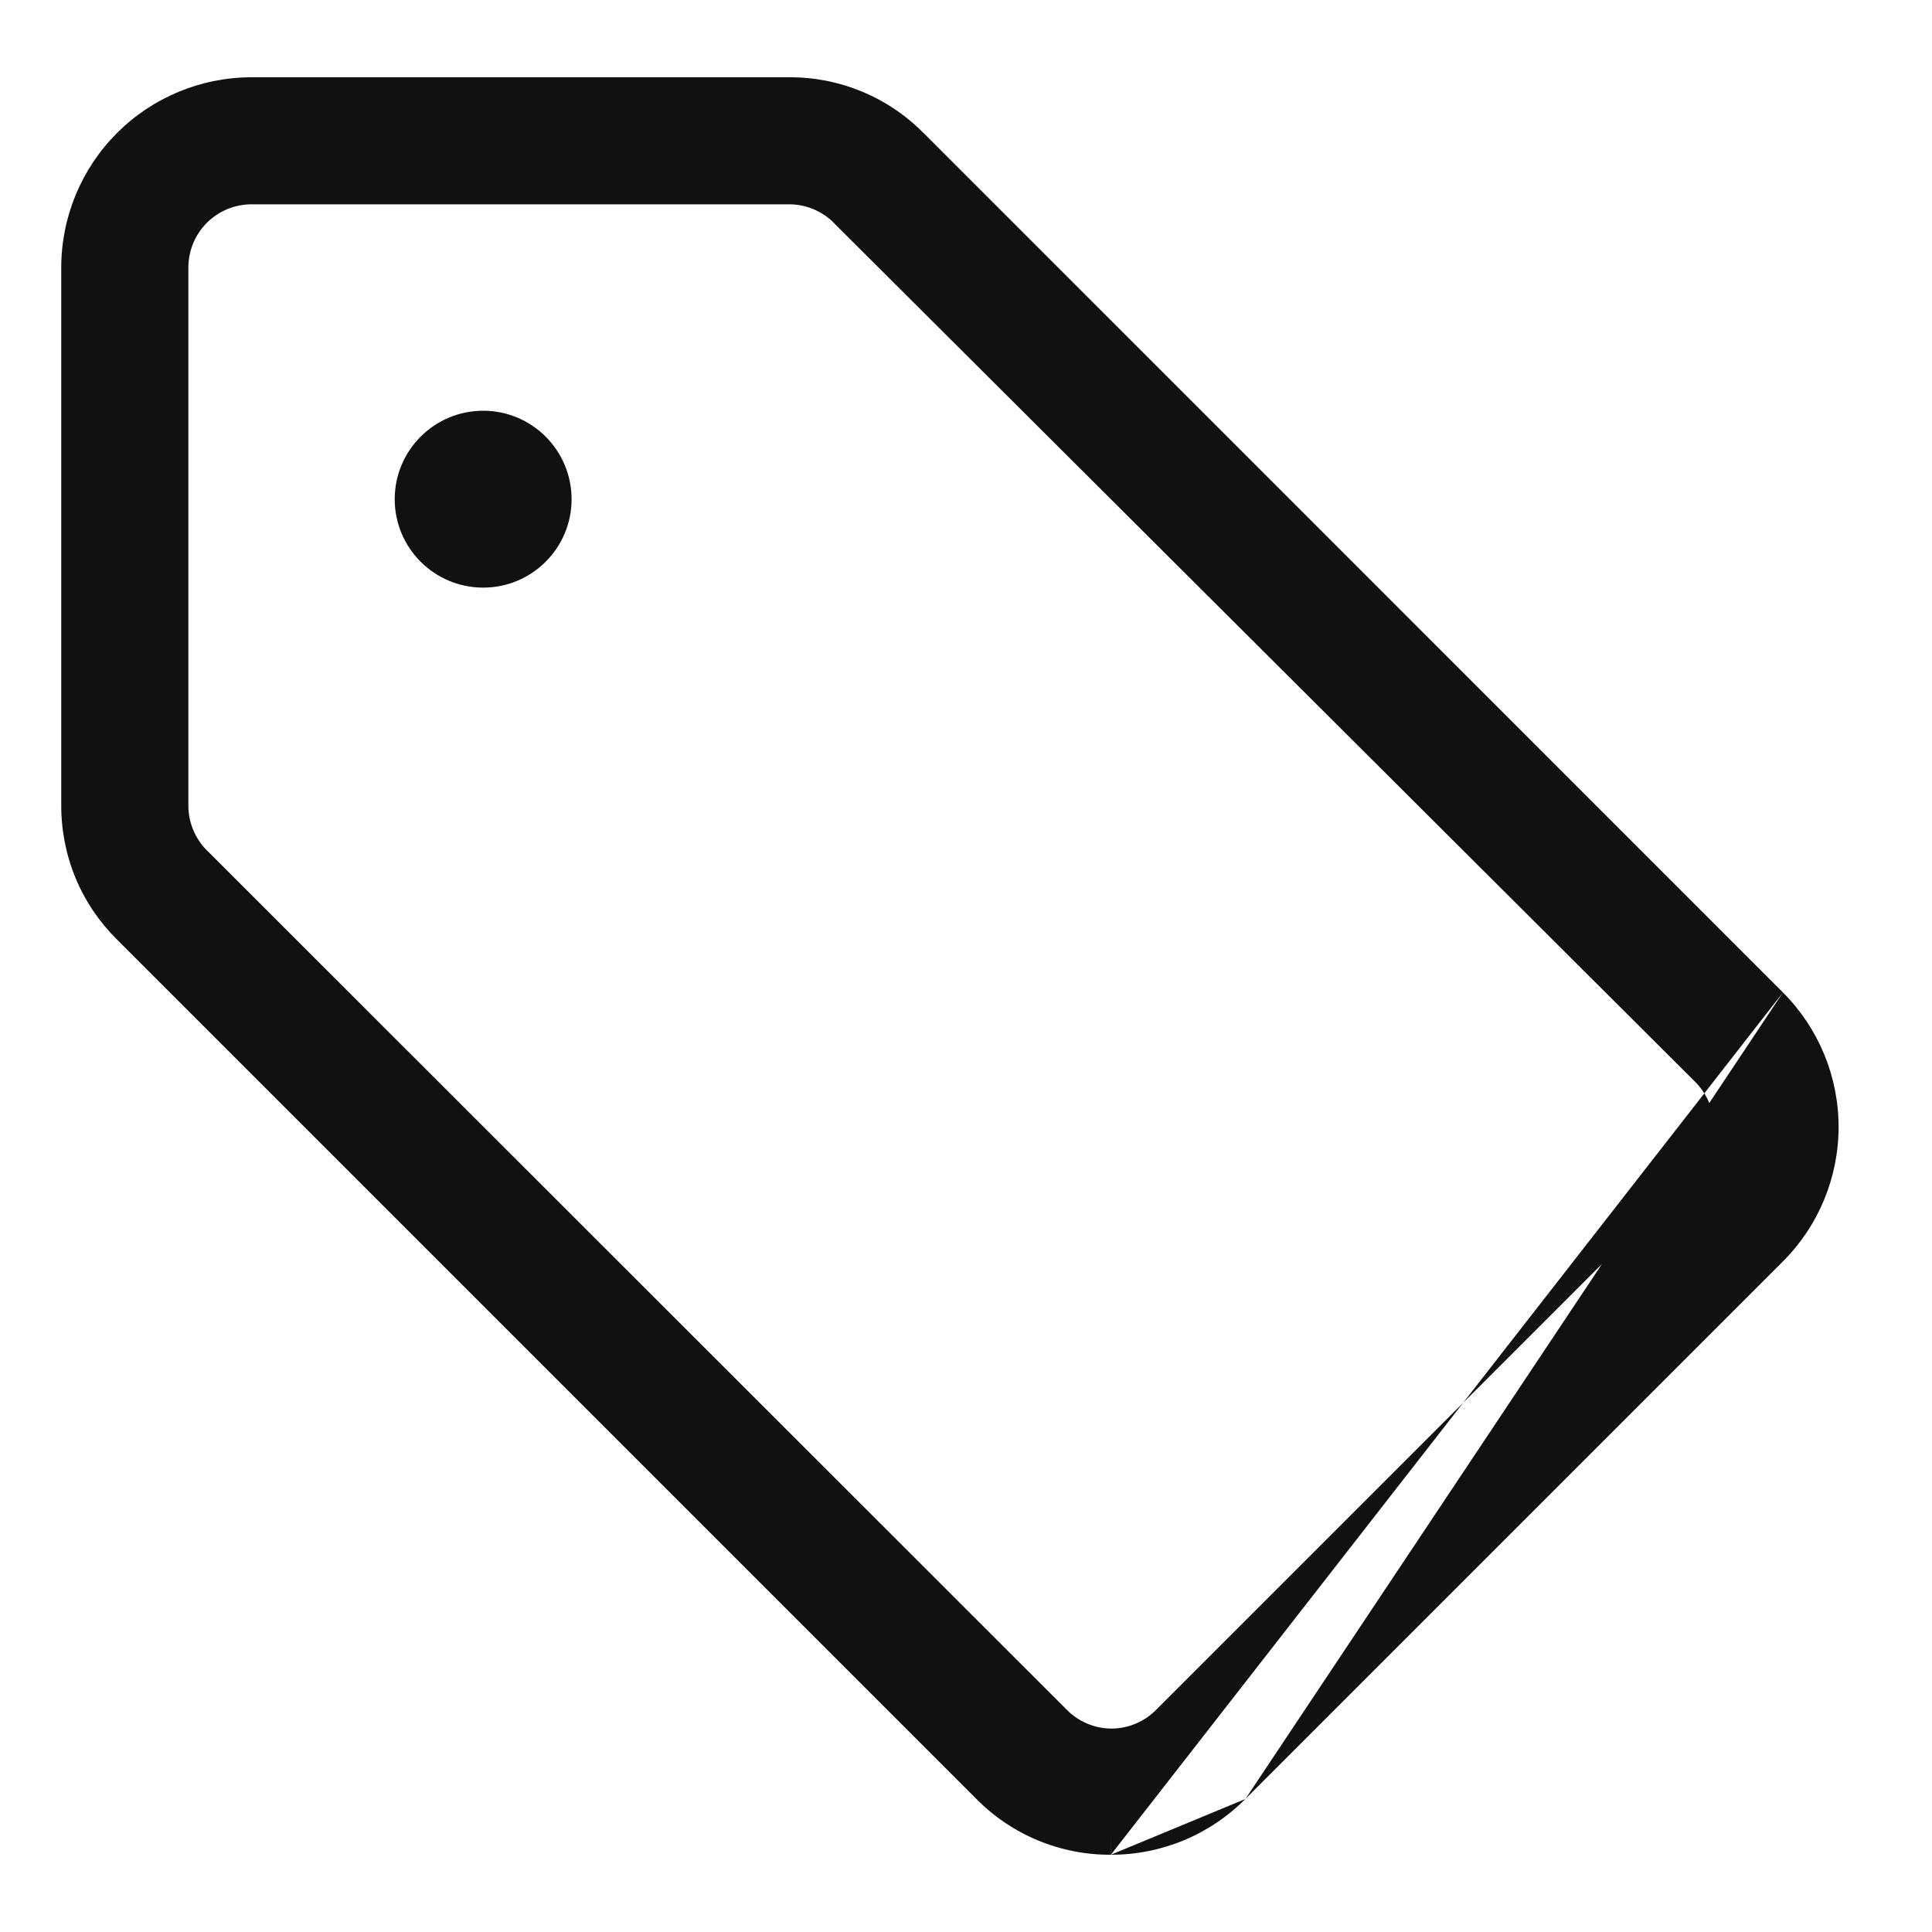 <svg width="20" height="20" viewBox="0 0 20 20" fill="none" xmlns="http://www.w3.org/2000/svg">
<path d="M18.457 10.274L18.457 10.274C18.826 10.643 19.033 11.144 19.033 11.666C19.033 12.188 18.826 12.689 18.457 13.058L18.457 13.058L12.893 18.622L18.457 10.274ZM18.457 10.274L9.562 1.378C9.562 1.378 9.561 1.378 9.561 1.378C9.379 1.193 9.162 1.047 8.923 0.948C8.684 0.849 8.427 0.798 8.168 0.8H2.604C2.081 0.8 1.58 1.008 1.211 1.377C0.842 1.746 0.634 2.247 0.634 2.77V8.334C0.633 8.593 0.683 8.849 0.782 9.089C0.881 9.328 1.028 9.545 1.212 9.727C1.212 9.727 1.212 9.727 1.213 9.728L10.107 18.622C10.107 18.622 10.107 18.622 10.107 18.622C10.289 18.807 10.506 18.953 10.745 19.052C10.985 19.151 11.241 19.202 11.5 19.2M18.457 10.274L11.5 19.2M11.5 19.2C11.759 19.201 12.015 19.15 12.254 19.051C12.493 18.952 12.71 18.806 12.892 18.623L11.5 19.2ZM11.5 19.2C11.5 19.2 11.5 19.2 11.499 19.2L11.5 19L11.5 19.2ZM1.95 8.335V8.334V2.77C1.95 2.596 2.018 2.43 2.141 2.307C2.264 2.184 2.43 2.115 2.604 2.115H8.162V2.115L8.164 2.115C8.251 2.114 8.337 2.131 8.417 2.164C8.497 2.197 8.57 2.245 8.631 2.306L8.631 2.307L17.54 11.191L17.54 11.191L17.542 11.193C17.605 11.254 17.654 11.326 17.689 11.406C17.723 11.486 17.74 11.573 17.74 11.66C17.74 11.747 17.723 11.833 17.689 11.913C17.654 11.993 17.605 12.066 17.542 12.126L17.542 12.126L17.54 12.128L11.975 17.693L11.975 17.693L11.972 17.696C11.912 17.758 11.839 17.808 11.759 17.842C11.679 17.876 11.593 17.894 11.506 17.894C11.419 17.894 11.333 17.876 11.253 17.842C11.173 17.808 11.1 17.758 11.04 17.696L11.037 17.693L2.142 8.803C2.141 8.803 2.141 8.803 2.141 8.803C2.08 8.742 2.032 8.669 1.999 8.588C1.966 8.508 1.949 8.422 1.95 8.335Z" fill="#111" />
<path d="M5.002 6.083C5.507 6.083 5.917 5.673 5.917 5.168C5.917 4.662 5.507 4.252 5.002 4.252C4.496 4.252 4.086 4.662 4.086 5.168C4.086 5.673 4.496 6.083 5.002 6.083Z" fill="#111"/>
</svg>
